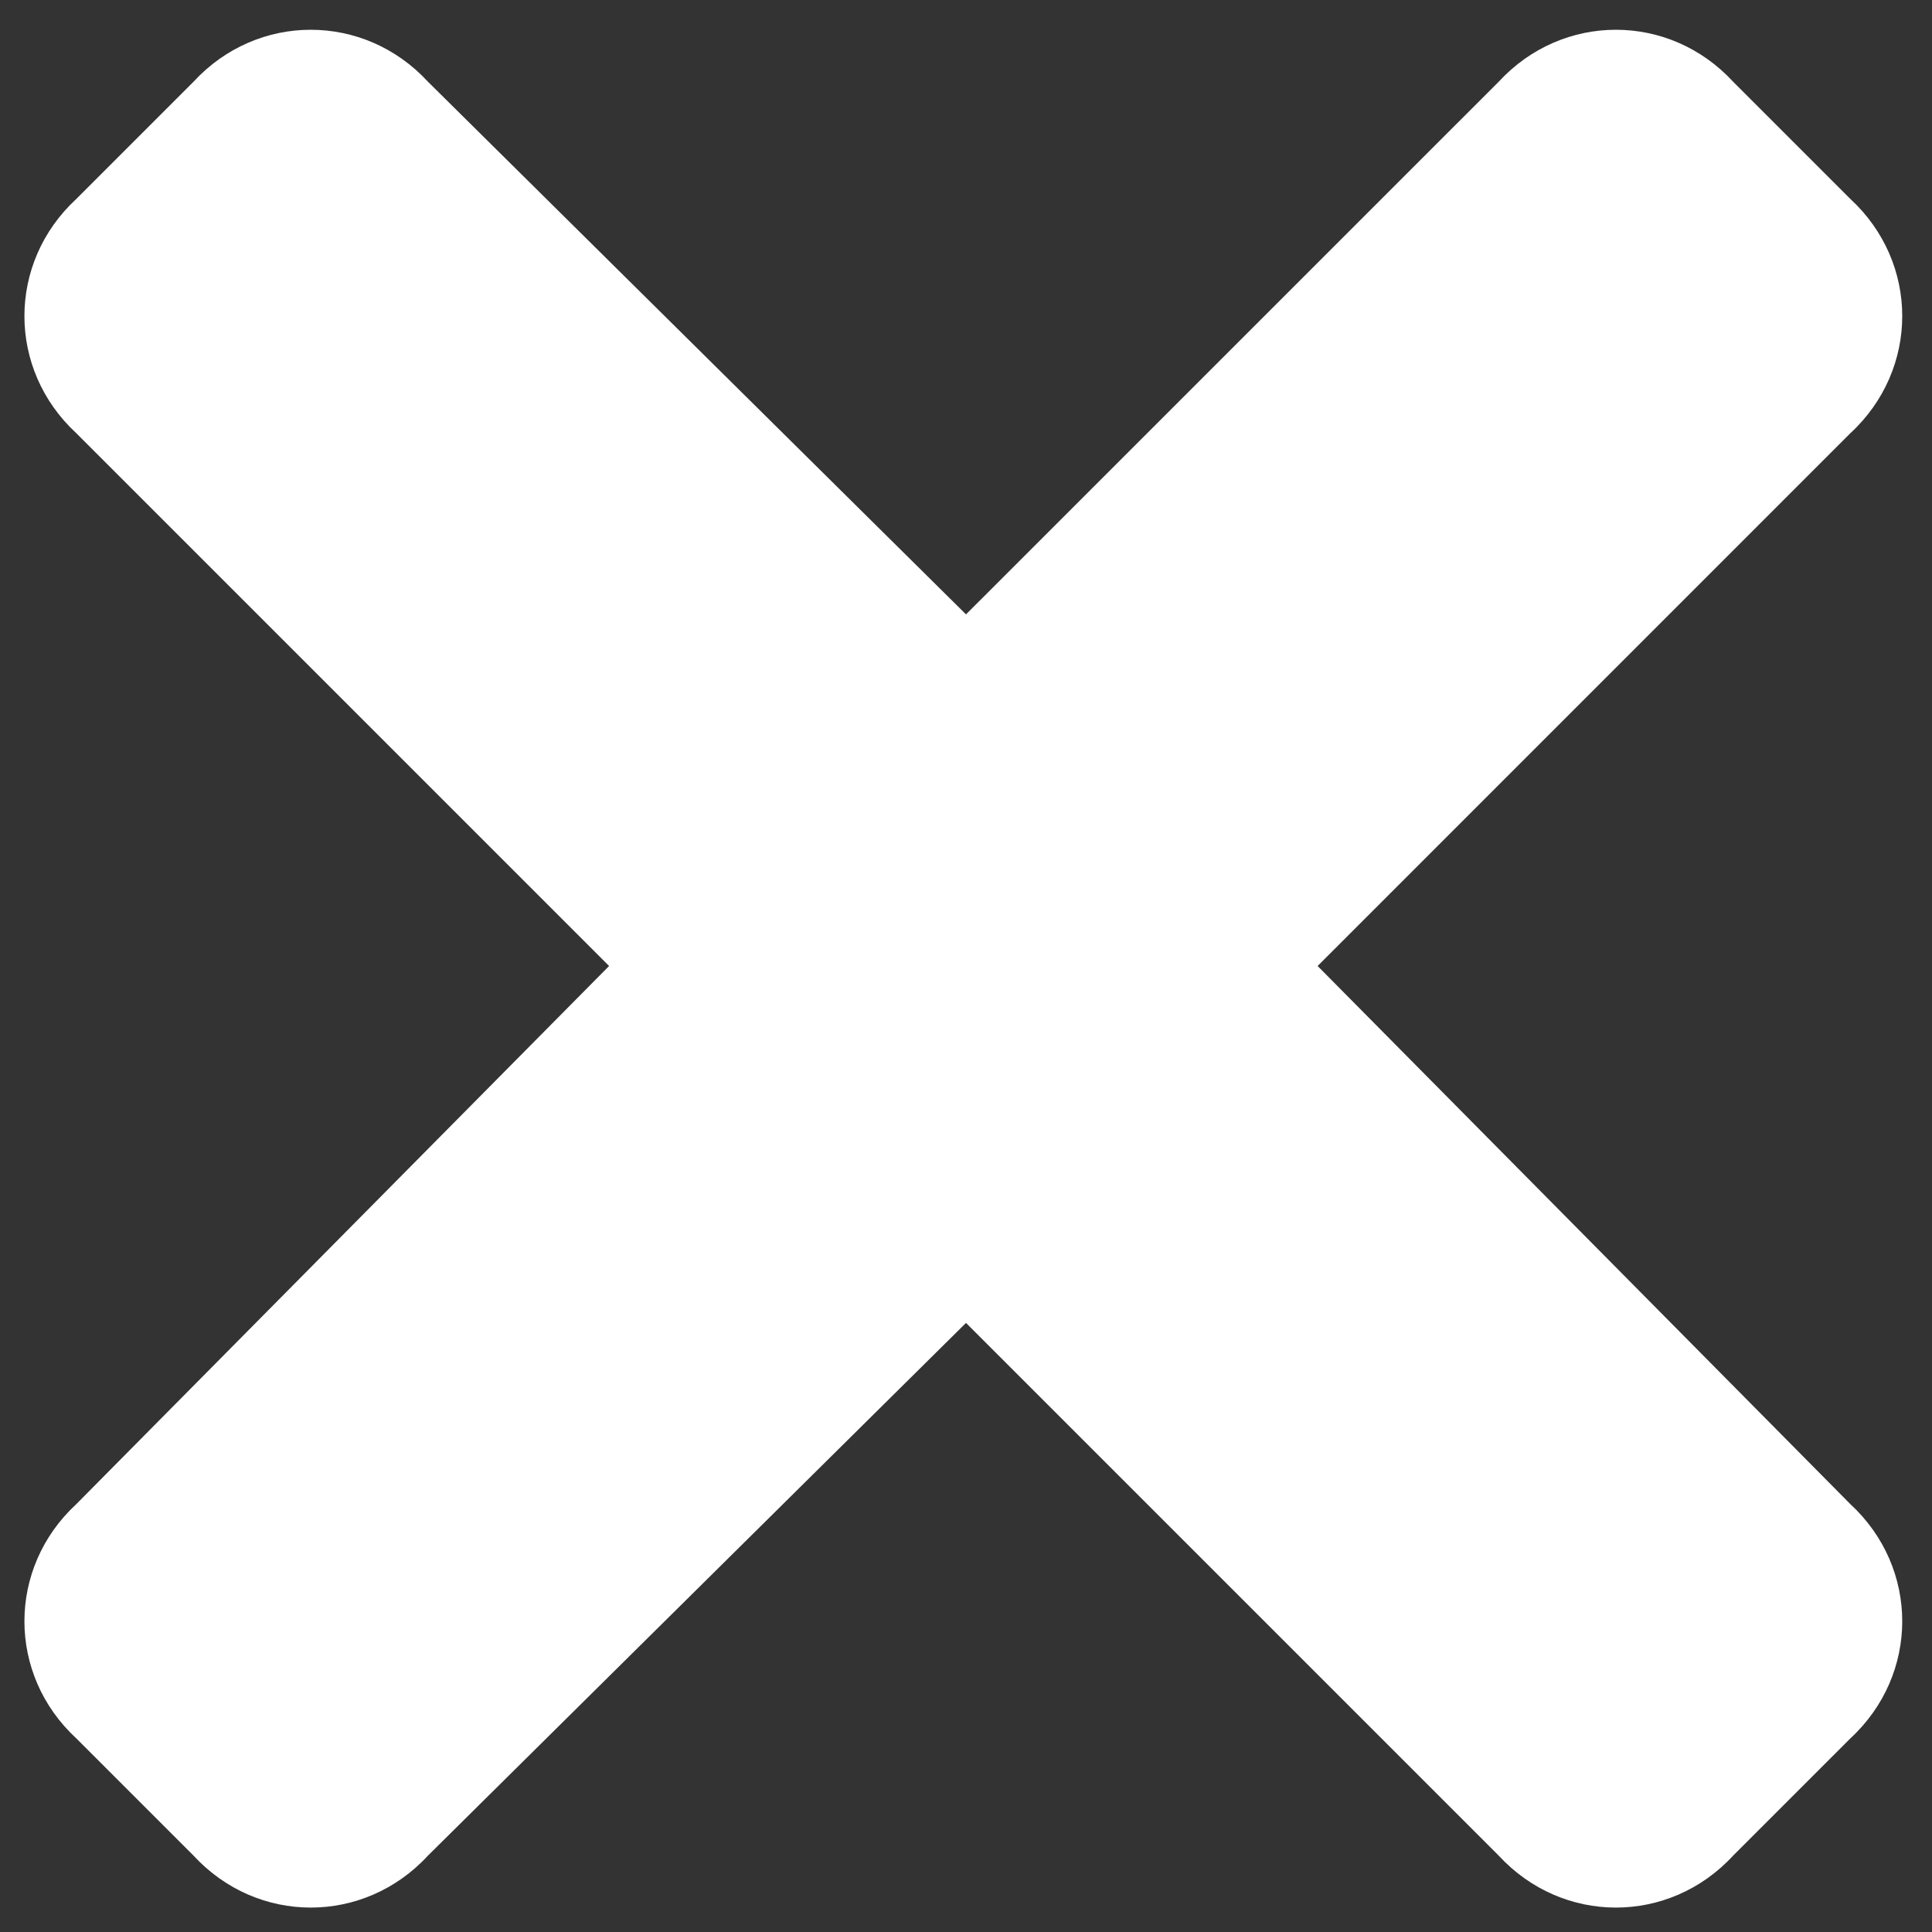 <svg width="34" height="34" viewBox="0 0 34 34" fill="none" xmlns="http://www.w3.org/2000/svg">
<rect x="0" y="0" width="34" height="34" fill="#333333" stroke="none"/>
<path d="M23.188 17L32.562 7.625C33.781 6.5 33.781 4.625 32.562 3.5L30.5 1.438C29.375 0.219 27.5 0.219 26.375 1.438L17 10.812L7.531 1.438C6.406 0.219 4.531 0.219 3.406 1.438L1.344 3.5C0.125 4.625 0.125 6.5 1.344 7.625L10.719 17L1.344 26.469C0.125 27.594 0.125 29.469 1.344 30.594L3.406 32.656C4.531 33.875 6.406 33.875 7.531 32.656L17 23.281L26.375 32.656C27.5 33.875 29.375 33.875 30.5 32.656L32.562 30.594C33.781 29.469 33.781 27.594 32.562 26.469L23.188 17Z" fill="white"/>
</svg>
